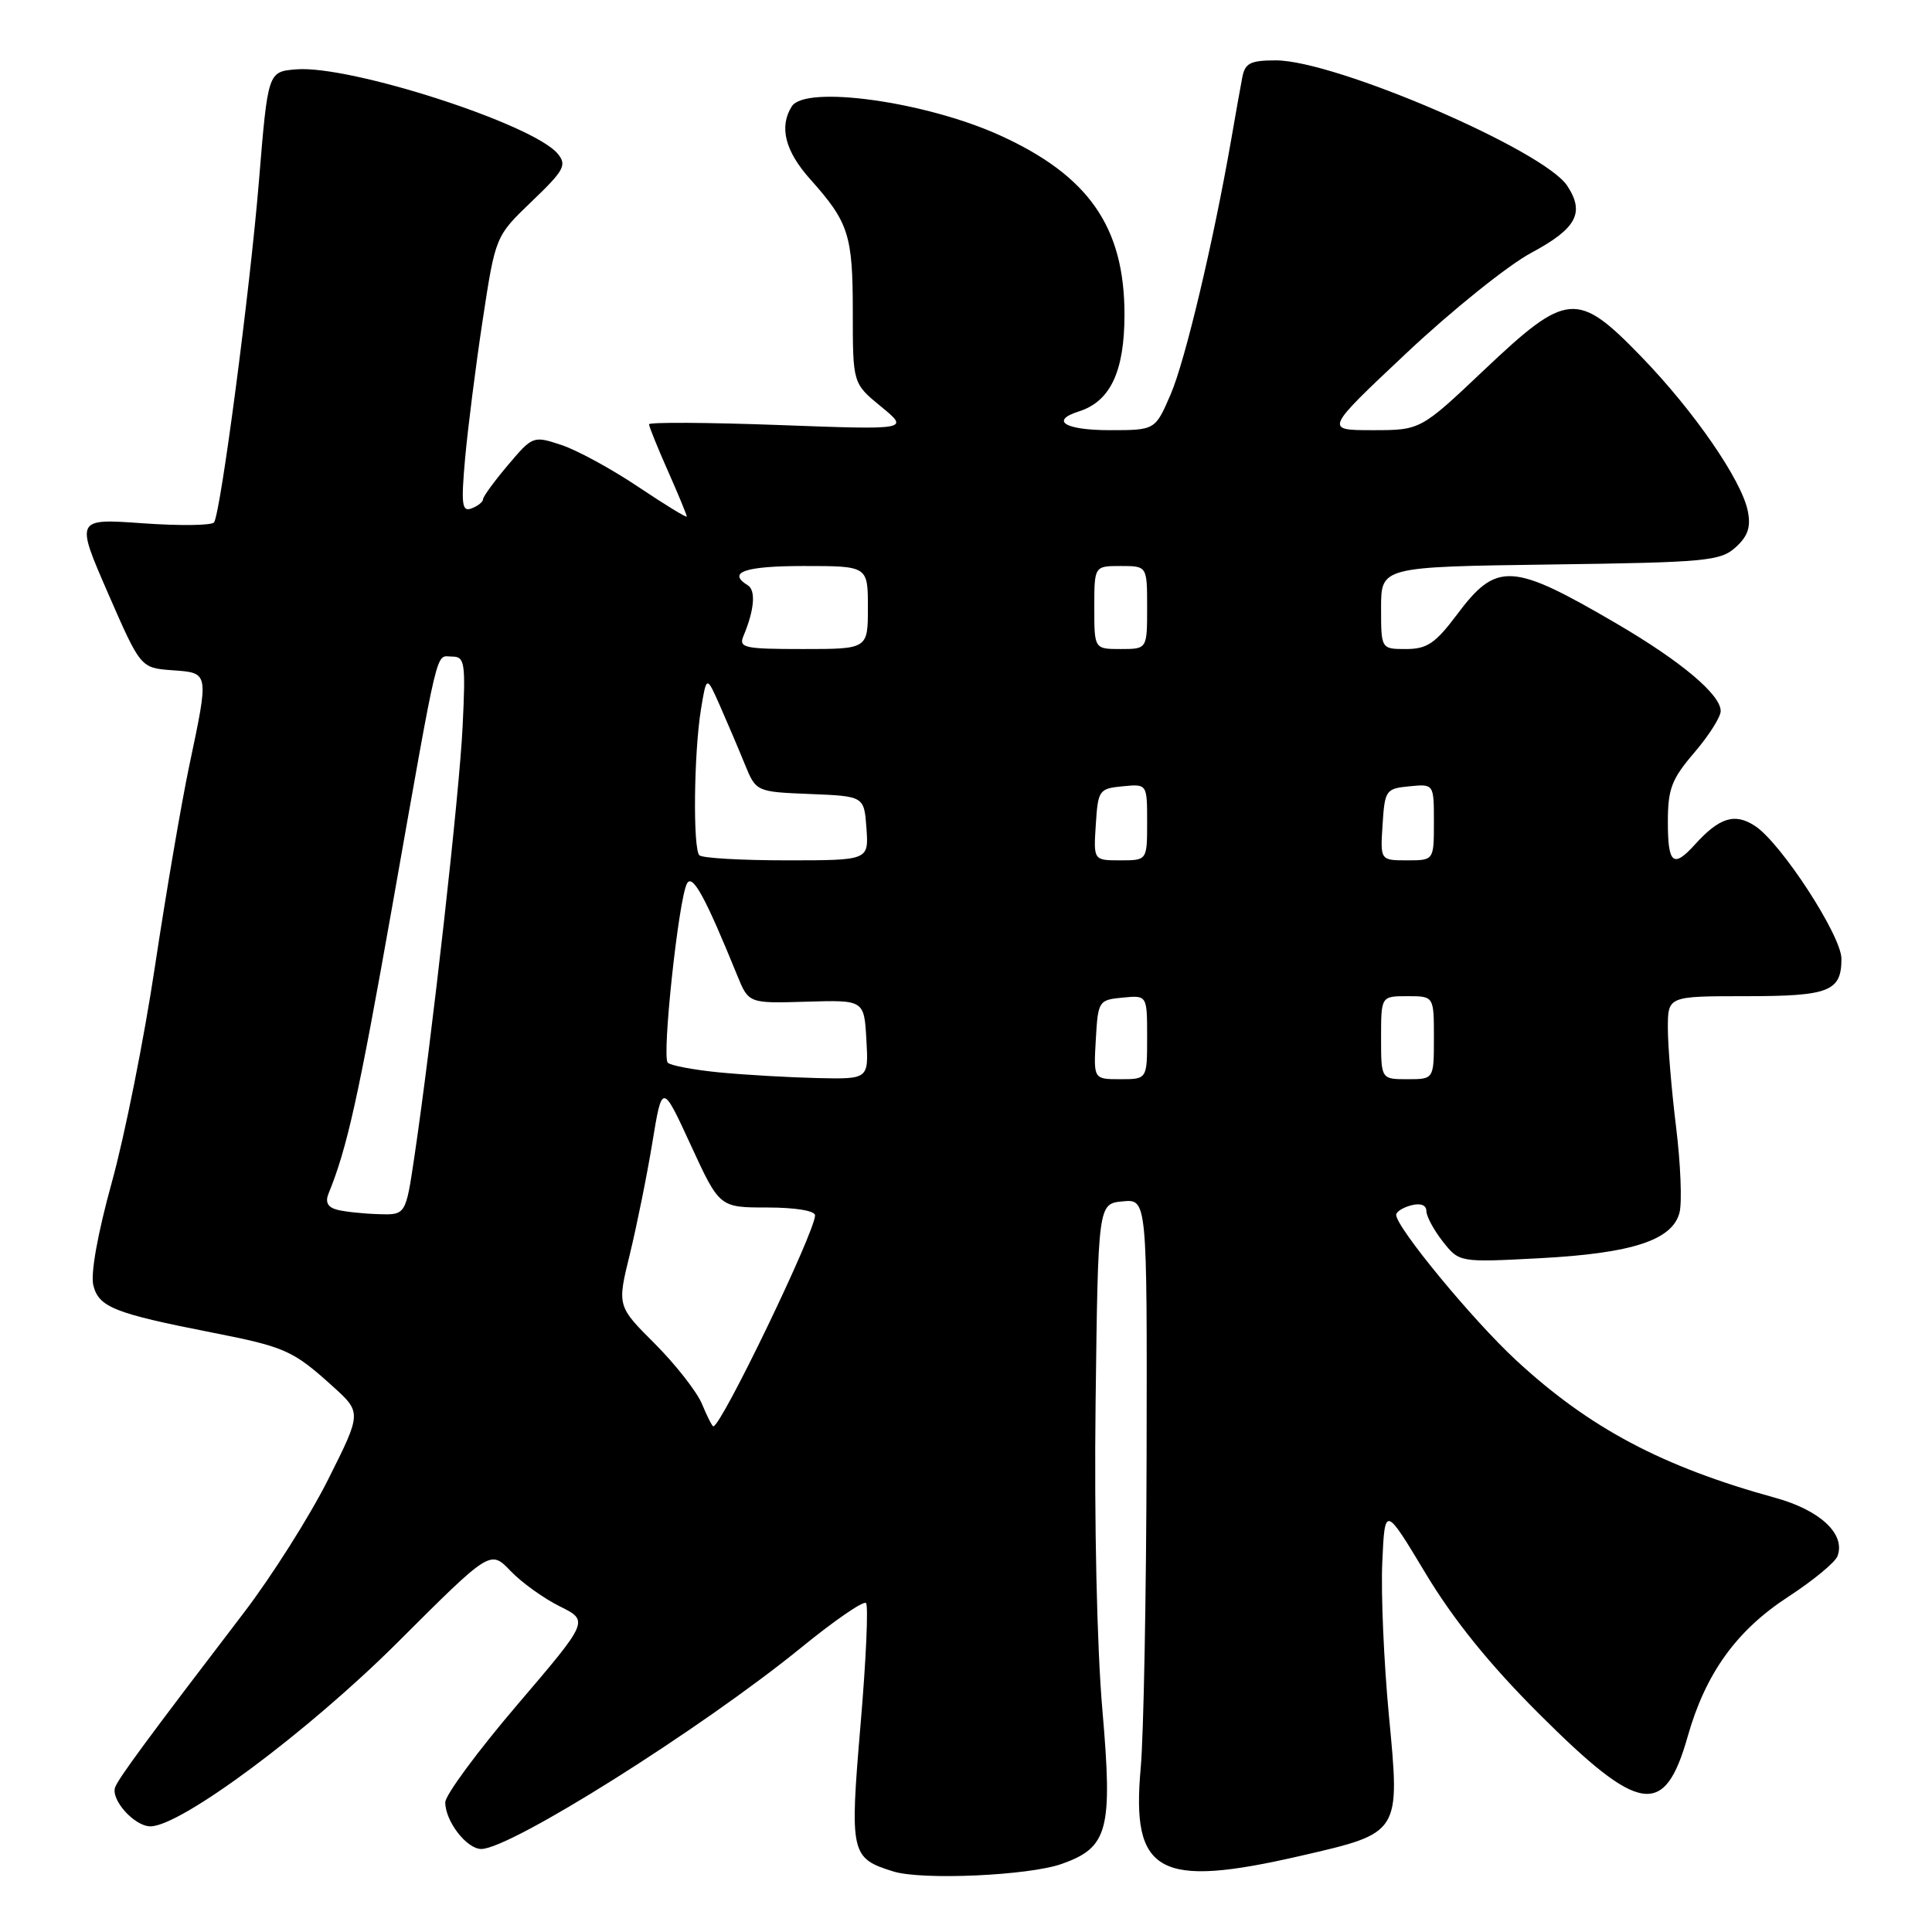 <?xml version="1.0" encoding="UTF-8" standalone="no"?>
<!DOCTYPE svg PUBLIC "-//W3C//DTD SVG 1.1//EN" "http://www.w3.org/Graphics/SVG/1.1/DTD/svg11.dtd" >
<svg xmlns="http://www.w3.org/2000/svg" xmlns:xlink="http://www.w3.org/1999/xlink" version="1.1" viewBox="0 0 256 256">
 <g >
 <path fill="currentColor"
d=" M 140.68 246.98 C 146.85 244.80 147.45 242.49 146.07 226.56 C 145.35 218.30 144.98 201.57 145.17 186.00 C 145.50 159.50 145.50 159.50 148.75 159.19 C 152.00 158.87 152.00 158.87 151.93 192.69 C 151.89 211.28 151.54 229.99 151.15 234.26 C 149.88 248.26 153.51 250.25 172.38 245.90 C 185.62 242.85 185.53 242.98 184.04 227.34 C 183.37 220.28 182.97 211.12 183.16 207.00 C 183.50 199.50 183.50 199.50 188.91 208.50 C 192.62 214.66 197.35 220.52 203.92 227.08 C 217.27 240.41 220.55 240.92 223.62 230.12 C 225.99 221.74 230.08 216.06 236.92 211.60 C 240.21 209.46 243.16 207.03 243.47 206.21 C 244.59 203.30 241.20 200.11 235.24 198.47 C 220.24 194.34 210.59 189.22 200.87 180.22 C 195.11 174.89 185.00 162.62 185.00 160.97 C 185.00 160.56 185.90 160.00 187.00 159.71 C 188.23 159.39 189.00 159.68 189.00 160.46 C 189.00 161.16 189.98 162.98 191.18 164.51 C 193.37 167.28 193.37 167.28 204.03 166.72 C 216.30 166.07 221.63 164.32 222.55 160.65 C 222.89 159.29 222.69 154.20 222.09 149.34 C 221.49 144.48 221.00 138.59 221.00 136.25 C 221.00 132.00 221.00 132.00 231.30 132.00 C 242.39 132.00 244.00 131.37 244.00 127.04 C 244.00 123.99 236.01 111.71 232.56 109.45 C 229.87 107.68 227.84 108.31 224.58 111.91 C 221.71 115.08 221.00 114.48 221.00 108.91 C 221.00 104.54 221.49 103.24 224.50 99.73 C 226.43 97.48 228.00 95.00 228.00 94.22 C 228.00 92.04 222.77 87.64 214.24 82.65 C 200.32 74.51 198.32 74.39 193.03 81.47 C 190.19 85.25 189.08 86.00 186.31 86.00 C 183.00 86.00 183.00 86.00 183.00 80.55 C 183.00 75.11 183.00 75.11 205.40 74.80 C 226.07 74.52 227.96 74.35 229.98 72.52 C 231.61 71.05 232.02 69.83 231.59 67.71 C 230.77 63.61 224.45 54.45 217.47 47.25 C 209.00 38.51 207.65 38.62 196.68 49.00 C 188.23 57.00 188.23 57.00 181.87 57.00 C 175.50 57.00 175.50 57.00 186.40 46.75 C 192.40 41.11 199.82 35.15 202.90 33.50 C 208.91 30.27 210.02 28.21 207.67 24.62 C 204.58 19.91 176.92 8.00 169.06 8.00 C 165.68 8.00 164.97 8.36 164.61 10.25 C 164.37 11.49 163.71 15.20 163.14 18.50 C 160.76 32.15 157.04 47.80 155.12 52.25 C 153.07 57.00 153.07 57.00 147.04 57.00 C 141.12 57.00 139.07 55.75 142.97 54.51 C 147.13 53.19 149.00 49.21 149.00 41.68 C 149.00 30.07 144.25 23.26 132.44 17.91 C 122.59 13.45 106.72 11.25 104.92 14.09 C 103.21 16.79 104.02 20.02 107.36 23.75 C 112.47 29.47 113.00 31.12 113.00 41.34 C 113.00 50.81 113.00 50.81 116.75 53.88 C 120.50 56.96 120.50 56.96 103.25 56.32 C 93.76 55.97 86.00 55.93 86.00 56.22 C 86.00 56.51 87.12 59.29 88.50 62.40 C 89.88 65.51 91.00 68.23 91.00 68.44 C 91.00 68.65 88.11 66.88 84.57 64.51 C 81.04 62.14 76.45 59.64 74.38 58.96 C 70.66 57.73 70.58 57.76 67.32 61.61 C 65.51 63.75 64.02 65.79 64.01 66.14 C 64.01 66.50 63.32 67.05 62.50 67.36 C 61.21 67.86 61.08 66.90 61.63 60.72 C 61.99 56.75 63.03 48.51 63.96 42.40 C 65.65 31.30 65.65 31.30 70.47 26.68 C 74.76 22.57 75.14 21.87 73.90 20.37 C 70.65 16.44 46.36 8.60 39.24 9.19 C 35.50 9.50 35.50 9.50 34.31 24.00 C 33.13 38.38 29.27 67.75 28.37 69.21 C 28.11 69.63 23.87 69.69 18.95 69.34 C 10.00 68.70 10.00 68.70 14.31 78.60 C 18.63 88.50 18.63 88.50 22.81 88.81 C 27.75 89.17 27.71 88.96 25.07 101.50 C 24.03 106.45 21.99 118.38 20.54 128.00 C 19.10 137.62 16.52 150.52 14.82 156.65 C 12.94 163.45 11.98 168.78 12.37 170.32 C 13.09 173.20 15.13 174.02 28.00 176.55 C 37.78 178.47 38.80 178.92 44.06 183.67 C 47.93 187.17 47.93 187.17 43.48 196.04 C 41.03 200.92 36.00 208.87 32.30 213.71 C 19.70 230.19 15.79 235.50 15.27 236.79 C 14.61 238.43 17.81 242.00 19.93 242.00 C 23.97 242.00 40.86 229.43 52.74 217.57 C 64.97 205.36 64.97 205.36 67.65 208.16 C 69.12 209.70 72.07 211.81 74.19 212.86 C 78.04 214.77 78.04 214.77 68.52 225.92 C 63.28 232.06 59.00 237.86 59.00 238.82 C 59.00 241.33 61.84 245.00 63.77 245.00 C 67.64 245.00 92.90 229.10 106.12 218.35 C 110.53 214.75 114.41 212.08 114.75 212.41 C 115.08 212.74 114.76 219.98 114.03 228.49 C 112.58 245.62 112.71 246.22 118.38 247.98 C 122.18 249.16 136.30 248.53 140.68 246.98 Z  M 93.02 186.04 C 92.34 184.41 89.53 180.82 86.78 178.06 C 81.77 173.06 81.77 173.06 83.46 166.18 C 84.38 162.39 85.73 155.74 86.44 151.40 C 87.74 143.50 87.74 143.50 91.54 151.75 C 95.34 160.00 95.34 160.00 101.67 160.00 C 105.38 160.00 108.00 160.43 108.00 161.04 C 108.00 163.22 95.58 189.00 94.52 189.00 C 94.37 189.00 93.69 187.67 93.02 186.04 Z  M 44.68 160.30 C 43.43 159.98 43.07 159.30 43.53 158.16 C 46.00 152.13 47.50 145.35 51.99 120.00 C 58.28 84.47 57.68 87.00 59.89 87.00 C 61.60 87.00 61.71 87.75 61.30 96.25 C 60.87 105.21 57.22 137.71 54.90 153.33 C 53.76 161.00 53.76 161.00 50.13 160.88 C 48.13 160.82 45.68 160.56 44.68 160.30 Z  M 95.33 142.10 C 91.94 141.77 88.85 141.19 88.48 140.81 C 87.68 140.01 89.91 119.20 91.02 117.09 C 91.74 115.71 93.43 118.78 97.68 129.23 C 99.20 132.96 99.20 132.96 106.85 132.73 C 114.50 132.50 114.50 132.50 114.80 137.75 C 115.10 143.00 115.10 143.00 108.30 142.85 C 104.56 142.76 98.72 142.43 95.33 142.10 Z  M 145.20 137.75 C 145.49 132.63 145.58 132.49 148.75 132.19 C 152.00 131.87 152.00 131.87 152.00 137.44 C 152.00 143.00 152.00 143.00 148.45 143.00 C 144.90 143.00 144.90 143.00 145.20 137.75 Z  M 183.00 137.50 C 183.00 132.00 183.00 132.00 186.50 132.00 C 190.00 132.00 190.00 132.00 190.00 137.50 C 190.00 143.00 190.00 143.00 186.50 143.00 C 183.00 143.00 183.00 143.00 183.00 137.50 Z  M 92.67 113.33 C 91.80 112.46 91.94 99.77 92.88 94.00 C 93.62 89.50 93.62 89.50 95.39 93.50 C 96.36 95.70 97.84 99.17 98.67 101.21 C 100.18 104.92 100.18 104.92 107.34 105.21 C 114.50 105.50 114.50 105.50 114.81 109.75 C 115.11 114.00 115.11 114.00 104.22 114.00 C 98.23 114.00 93.03 113.70 92.67 113.33 Z  M 145.20 109.25 C 145.49 104.70 145.63 104.49 148.75 104.19 C 152.00 103.87 152.00 103.87 152.00 108.94 C 152.00 114.00 152.00 114.00 148.45 114.00 C 144.89 114.00 144.89 114.00 145.20 109.25 Z  M 183.20 109.25 C 183.49 104.70 183.63 104.49 186.75 104.19 C 190.00 103.87 190.00 103.87 190.00 108.94 C 190.00 114.00 190.00 114.00 186.45 114.00 C 182.89 114.00 182.89 114.00 183.20 109.25 Z  M 98.52 84.25 C 99.95 80.85 100.18 78.23 99.09 77.56 C 96.30 75.83 98.69 75.00 106.50 75.00 C 115.00 75.00 115.00 75.00 115.00 80.50 C 115.00 86.00 115.00 86.00 106.39 86.00 C 98.58 86.00 97.85 85.84 98.52 84.25 Z  M 145.00 80.50 C 145.00 75.00 145.00 75.00 148.50 75.00 C 152.00 75.00 152.00 75.00 152.00 80.50 C 152.00 86.00 152.00 86.00 148.50 86.00 C 145.00 86.00 145.00 86.00 145.00 80.50 Z "/>
</g>
</svg>